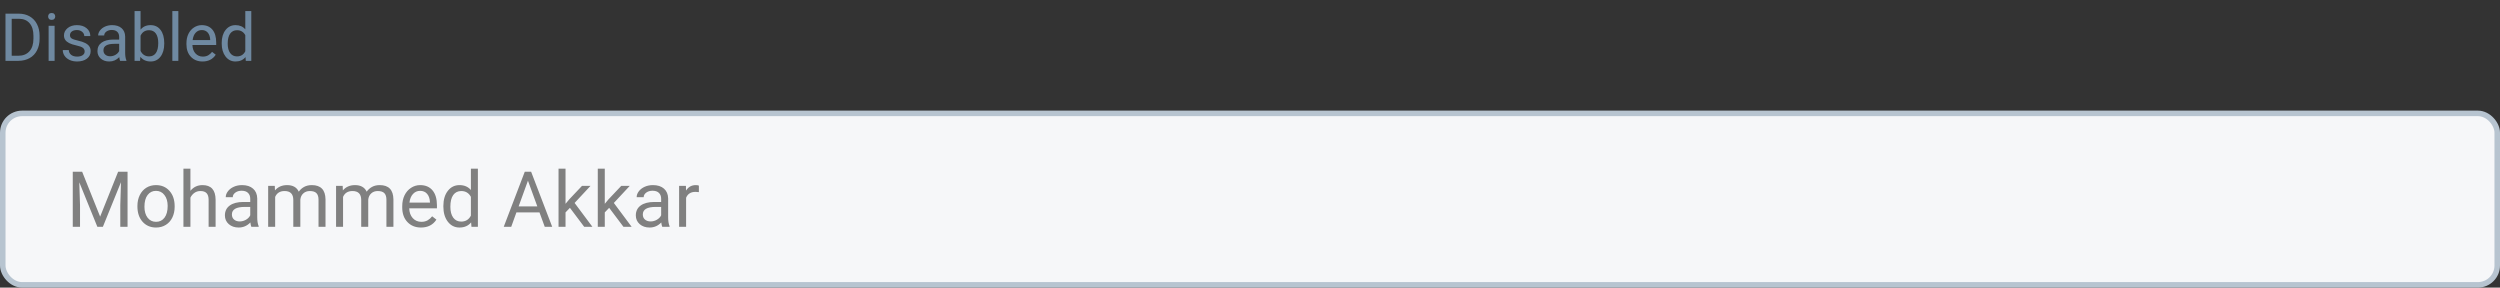 <svg width="452" height="52" viewBox="0 0 452 52" fill="none" xmlns="http://www.w3.org/2000/svg">
<rect x="0" y="0" width="452" height="52" fill="#333333" stroke="none"/>
<rect x="0.5" y="20.5" width="451" height="31" rx="3.5" fill="#F6F7F9"/>
<path d="M14.851 31.047L18.105 39.168L21.358 31.047H23.061V41H21.748V37.124L21.871 32.94L18.604 41H17.599L14.338 32.961L14.468 37.124V41H13.155V31.047H14.851ZM24.845 37.233C24.845 36.509 24.986 35.857 25.269 35.278C25.556 34.7 25.952 34.253 26.458 33.938C26.968 33.624 27.549 33.467 28.201 33.467C29.208 33.467 30.022 33.815 30.642 34.513C31.266 35.21 31.578 36.137 31.578 37.295V37.384C31.578 38.104 31.439 38.751 31.161 39.325C30.888 39.895 30.494 40.339 29.979 40.658C29.468 40.977 28.88 41.137 28.215 41.137C27.212 41.137 26.399 40.788 25.774 40.091C25.155 39.394 24.845 38.471 24.845 37.322V37.233ZM26.116 37.384C26.116 38.204 26.305 38.863 26.684 39.359C27.066 39.856 27.577 40.105 28.215 40.105C28.857 40.105 29.368 39.854 29.746 39.352C30.124 38.847 30.314 38.14 30.314 37.233C30.314 36.422 30.12 35.766 29.732 35.265C29.35 34.759 28.839 34.506 28.201 34.506C27.577 34.506 27.073 34.754 26.69 35.251C26.308 35.748 26.116 36.459 26.116 37.384ZM34.429 34.499C34.989 33.811 35.718 33.467 36.616 33.467C38.179 33.467 38.968 34.349 38.981 36.112V41H37.717V36.105C37.712 35.572 37.589 35.178 37.348 34.923C37.111 34.668 36.739 34.54 36.233 34.54C35.823 34.54 35.463 34.649 35.153 34.868C34.843 35.087 34.602 35.374 34.429 35.73V41H33.164V30.5H34.429V34.499ZM45.441 41C45.368 40.854 45.309 40.594 45.264 40.221C44.676 40.831 43.974 41.137 43.158 41.137C42.429 41.137 41.83 40.932 41.36 40.522C40.895 40.107 40.663 39.583 40.663 38.949C40.663 38.179 40.955 37.582 41.538 37.158C42.126 36.73 42.951 36.516 44.013 36.516H45.243V35.935C45.243 35.492 45.111 35.142 44.847 34.882C44.582 34.617 44.193 34.485 43.678 34.485C43.227 34.485 42.848 34.599 42.543 34.827C42.238 35.055 42.085 35.331 42.085 35.654H40.813C40.813 35.285 40.943 34.93 41.203 34.588C41.467 34.242 41.823 33.968 42.27 33.768C42.721 33.567 43.215 33.467 43.753 33.467C44.605 33.467 45.273 33.681 45.756 34.109C46.239 34.533 46.49 35.119 46.508 35.866V39.27C46.508 39.95 46.594 40.49 46.768 40.891V41H45.441ZM43.343 40.036C43.739 40.036 44.115 39.934 44.471 39.728C44.826 39.523 45.084 39.257 45.243 38.929V37.411H44.252C42.703 37.411 41.928 37.865 41.928 38.772C41.928 39.168 42.06 39.478 42.324 39.701C42.589 39.925 42.928 40.036 43.343 40.036ZM49.68 33.603L49.714 34.424C50.256 33.786 50.988 33.467 51.908 33.467C52.943 33.467 53.647 33.863 54.02 34.656C54.267 34.301 54.586 34.014 54.977 33.795C55.374 33.576 55.841 33.467 56.379 33.467C58.001 33.467 58.826 34.326 58.853 36.044V41H57.589V36.119C57.589 35.59 57.468 35.196 57.227 34.937C56.985 34.672 56.579 34.54 56.01 34.54C55.54 34.54 55.151 34.681 54.841 34.964C54.531 35.242 54.351 35.618 54.301 36.092V41H53.029V36.153C53.029 35.078 52.503 34.54 51.45 34.54C50.621 34.54 50.053 34.893 49.748 35.6V41H48.483V33.603H49.68ZM61.957 33.603L61.991 34.424C62.533 33.786 63.265 33.467 64.186 33.467C65.22 33.467 65.924 33.863 66.298 34.656C66.544 34.301 66.863 34.014 67.255 33.795C67.651 33.576 68.118 33.467 68.656 33.467C70.279 33.467 71.103 34.326 71.131 36.044V41H69.866V36.119C69.866 35.59 69.745 35.196 69.504 34.937C69.262 34.672 68.857 34.54 68.287 34.54C67.818 34.54 67.428 34.681 67.118 34.964C66.808 35.242 66.628 35.618 66.578 36.092V41H65.307V36.153C65.307 35.078 64.78 34.54 63.727 34.54C62.898 34.54 62.331 34.893 62.025 35.6V41H60.761V33.603H61.957ZM76.114 41.137C75.112 41.137 74.296 40.809 73.667 40.152C73.038 39.492 72.724 38.61 72.724 37.507V37.274C72.724 36.541 72.863 35.887 73.141 35.312C73.423 34.734 73.815 34.283 74.316 33.959C74.822 33.631 75.369 33.467 75.957 33.467C76.919 33.467 77.666 33.783 78.199 34.417C78.732 35.05 78.999 35.957 78.999 37.138V37.664H73.988C74.007 38.393 74.218 38.983 74.624 39.435C75.034 39.881 75.554 40.105 76.183 40.105C76.629 40.105 77.007 40.013 77.317 39.831C77.627 39.649 77.898 39.407 78.131 39.106L78.903 39.708C78.284 40.66 77.354 41.137 76.114 41.137ZM75.957 34.506C75.447 34.506 75.018 34.693 74.672 35.066C74.326 35.435 74.111 35.955 74.029 36.625H77.734V36.529C77.698 35.887 77.525 35.39 77.215 35.039C76.905 34.684 76.486 34.506 75.957 34.506ZM80.161 37.24C80.161 36.105 80.43 35.194 80.968 34.506C81.505 33.813 82.21 33.467 83.08 33.467C83.946 33.467 84.632 33.763 85.138 34.355V30.5H86.402V41H85.24L85.179 40.207C84.673 40.827 83.969 41.137 83.066 41.137C82.21 41.137 81.51 40.786 80.968 40.084C80.43 39.382 80.161 38.466 80.161 37.336V37.24ZM81.426 37.384C81.426 38.222 81.599 38.879 81.945 39.352C82.292 39.827 82.77 40.063 83.381 40.063C84.183 40.063 84.769 39.703 85.138 38.983V35.586C84.759 34.889 84.178 34.54 83.394 34.54C82.775 34.54 82.292 34.779 81.945 35.258C81.599 35.736 81.426 36.445 81.426 37.384ZM97.538 38.402H93.368L92.432 41H91.078L94.879 31.047H96.027L99.835 41H98.488L97.538 38.402ZM93.765 37.322H97.148L95.453 32.667L93.765 37.322ZM103.041 37.575L102.248 38.402V41H100.983V30.5H102.248V36.851L102.925 36.037L105.229 33.603H106.767L103.889 36.693L107.102 41H105.618L103.041 37.575ZM110.137 37.575L109.344 38.402V41H108.079V30.5H109.344V36.851L110.021 36.037L112.324 33.603H113.862L110.984 36.693L114.197 41H112.714L110.137 37.575ZM119.734 41C119.661 40.854 119.602 40.594 119.557 40.221C118.969 40.831 118.267 41.137 117.451 41.137C116.722 41.137 116.123 40.932 115.653 40.522C115.188 40.107 114.956 39.583 114.956 38.949C114.956 38.179 115.248 37.582 115.831 37.158C116.419 36.73 117.244 36.516 118.306 36.516H119.536V35.935C119.536 35.492 119.404 35.142 119.14 34.882C118.875 34.617 118.486 34.485 117.971 34.485C117.52 34.485 117.141 34.599 116.836 34.827C116.531 35.055 116.378 35.331 116.378 35.654H115.106C115.106 35.285 115.236 34.93 115.496 34.588C115.76 34.242 116.116 33.968 116.562 33.768C117.014 33.567 117.508 33.467 118.046 33.467C118.898 33.467 119.566 33.681 120.049 34.109C120.532 34.533 120.783 35.119 120.801 35.866V39.27C120.801 39.95 120.887 40.49 121.061 40.891V41H119.734ZM117.636 40.036C118.032 40.036 118.408 39.934 118.764 39.728C119.119 39.523 119.377 39.257 119.536 38.929V37.411H118.545C116.995 37.411 116.221 37.865 116.221 38.772C116.221 39.168 116.353 39.478 116.617 39.701C116.882 39.925 117.221 40.036 117.636 40.036ZM126.358 34.738C126.167 34.706 125.96 34.69 125.736 34.69C124.907 34.69 124.344 35.044 124.048 35.75V41H122.783V33.603H124.014L124.034 34.458C124.449 33.797 125.037 33.467 125.798 33.467C126.044 33.467 126.231 33.499 126.358 33.562V34.738Z" fill="#808080"/>
<rect x="0.5" y="20.5" width="451" height="31" rx="3.5" stroke="#B7C4D0"/>
<path d="M0.99 11V2.469H3.398C4.141 2.469 4.797 2.633 5.367 2.961C5.938 3.289 6.377 3.756 6.686 4.361C6.998 4.967 7.156 5.662 7.16 6.447V6.992C7.16 7.797 7.004 8.502 6.691 9.107C6.383 9.713 5.939 10.178 5.361 10.502C4.787 10.826 4.117 10.992 3.352 11H0.99ZM2.115 3.395V10.08H3.299C4.166 10.08 4.84 9.811 5.32 9.271C5.805 8.732 6.047 7.965 6.047 6.969V6.471C6.047 5.502 5.818 4.75 5.361 4.215C4.908 3.676 4.264 3.402 3.428 3.395H2.115ZM9.873 11H8.789V4.66H9.873V11ZM8.701 2.979C8.701 2.803 8.754 2.654 8.859 2.533C8.969 2.412 9.129 2.352 9.34 2.352C9.551 2.352 9.711 2.412 9.82 2.533C9.93 2.654 9.984 2.803 9.984 2.979C9.984 3.154 9.93 3.301 9.82 3.418C9.711 3.535 9.551 3.594 9.34 3.594C9.129 3.594 8.969 3.535 8.859 3.418C8.754 3.301 8.701 3.154 8.701 2.979ZM15.305 9.318C15.305 9.025 15.193 8.799 14.971 8.639C14.752 8.475 14.367 8.334 13.816 8.217C13.27 8.1 12.834 7.959 12.51 7.795C12.19 7.631 11.951 7.436 11.795 7.209C11.643 6.982 11.566 6.713 11.566 6.4C11.566 5.881 11.785 5.441 12.223 5.082C12.664 4.723 13.227 4.543 13.91 4.543C14.629 4.543 15.211 4.729 15.656 5.1C16.105 5.471 16.33 5.945 16.33 6.523H15.24C15.24 6.227 15.113 5.971 14.859 5.756C14.609 5.541 14.293 5.434 13.91 5.434C13.516 5.434 13.207 5.52 12.984 5.691C12.762 5.863 12.65 6.088 12.65 6.365C12.65 6.627 12.754 6.824 12.961 6.957C13.168 7.09 13.541 7.217 14.08 7.338C14.623 7.459 15.062 7.604 15.398 7.771C15.734 7.939 15.982 8.143 16.143 8.381C16.307 8.615 16.389 8.902 16.389 9.242C16.389 9.809 16.162 10.264 15.709 10.607C15.256 10.947 14.668 11.117 13.945 11.117C13.438 11.117 12.988 11.027 12.598 10.848C12.207 10.668 11.9 10.418 11.678 10.098C11.459 9.773 11.35 9.424 11.35 9.049H12.434C12.453 9.412 12.598 9.701 12.867 9.916C13.141 10.127 13.5 10.232 13.945 10.232C14.355 10.232 14.684 10.15 14.93 9.986C15.18 9.818 15.305 9.596 15.305 9.318ZM21.715 11C21.652 10.875 21.602 10.652 21.562 10.332C21.059 10.855 20.457 11.117 19.758 11.117C19.133 11.117 18.619 10.941 18.217 10.59C17.818 10.234 17.619 9.785 17.619 9.242C17.619 8.582 17.869 8.07 18.369 7.707C18.873 7.34 19.58 7.156 20.49 7.156H21.545V6.658C21.545 6.279 21.432 5.979 21.205 5.756C20.979 5.529 20.645 5.416 20.203 5.416C19.816 5.416 19.492 5.514 19.23 5.709C18.969 5.904 18.838 6.141 18.838 6.418H17.748C17.748 6.102 17.859 5.797 18.082 5.504C18.309 5.207 18.613 4.973 18.996 4.801C19.383 4.629 19.807 4.543 20.268 4.543C20.998 4.543 21.57 4.727 21.984 5.094C22.398 5.457 22.613 5.959 22.629 6.6V9.518C22.629 10.1 22.703 10.562 22.852 10.906V11H21.715ZM19.916 10.174C20.256 10.174 20.578 10.086 20.883 9.91C21.188 9.734 21.408 9.506 21.545 9.225V7.924H20.695C19.367 7.924 18.703 8.312 18.703 9.09C18.703 9.43 18.816 9.695 19.043 9.887C19.27 10.078 19.561 10.174 19.916 10.174ZM29.695 7.9C29.695 8.869 29.473 9.648 29.027 10.238C28.582 10.824 27.984 11.117 27.234 11.117C26.434 11.117 25.814 10.834 25.377 10.268L25.324 11H24.328V2H25.412V5.357C25.85 4.814 26.453 4.543 27.223 4.543C27.992 4.543 28.596 4.834 29.033 5.416C29.475 5.998 29.695 6.795 29.695 7.807V7.9ZM28.611 7.777C28.611 7.039 28.469 6.469 28.184 6.066C27.898 5.664 27.488 5.463 26.953 5.463C26.238 5.463 25.725 5.795 25.412 6.459V9.201C25.744 9.865 26.262 10.197 26.965 10.197C27.484 10.197 27.889 9.996 28.178 9.594C28.467 9.191 28.611 8.586 28.611 7.777ZM32.244 11H31.16V2H32.244V11ZM36.615 11.117C35.756 11.117 35.057 10.836 34.518 10.273C33.978 9.707 33.709 8.951 33.709 8.006V7.807C33.709 7.178 33.828 6.617 34.066 6.125C34.309 5.629 34.645 5.242 35.074 4.965C35.508 4.684 35.977 4.543 36.48 4.543C37.305 4.543 37.945 4.814 38.402 5.357C38.859 5.9 39.088 6.678 39.088 7.689V8.141H34.793C34.809 8.766 34.99 9.271 35.338 9.658C35.69 10.041 36.135 10.232 36.674 10.232C37.057 10.232 37.381 10.154 37.647 9.998C37.912 9.842 38.145 9.635 38.344 9.377L39.006 9.893C38.475 10.709 37.678 11.117 36.615 11.117ZM36.48 5.434C36.043 5.434 35.676 5.594 35.379 5.914C35.082 6.23 34.898 6.676 34.828 7.25H38.004V7.168C37.973 6.617 37.824 6.191 37.559 5.891C37.293 5.586 36.934 5.434 36.48 5.434ZM40.084 7.777C40.084 6.805 40.315 6.023 40.775 5.434C41.236 4.84 41.84 4.543 42.586 4.543C43.328 4.543 43.916 4.797 44.35 5.305V2H45.434V11H44.438L44.385 10.32C43.951 10.852 43.348 11.117 42.574 11.117C41.84 11.117 41.24 10.816 40.775 10.215C40.315 9.613 40.084 8.828 40.084 7.859V7.777ZM41.168 7.9C41.168 8.619 41.316 9.182 41.613 9.588C41.91 9.994 42.32 10.197 42.844 10.197C43.531 10.197 44.033 9.889 44.35 9.271V6.359C44.025 5.762 43.527 5.463 42.855 5.463C42.324 5.463 41.91 5.668 41.613 6.078C41.316 6.488 41.168 7.096 41.168 7.9Z" fill="#6F89A1"/>
</svg>
